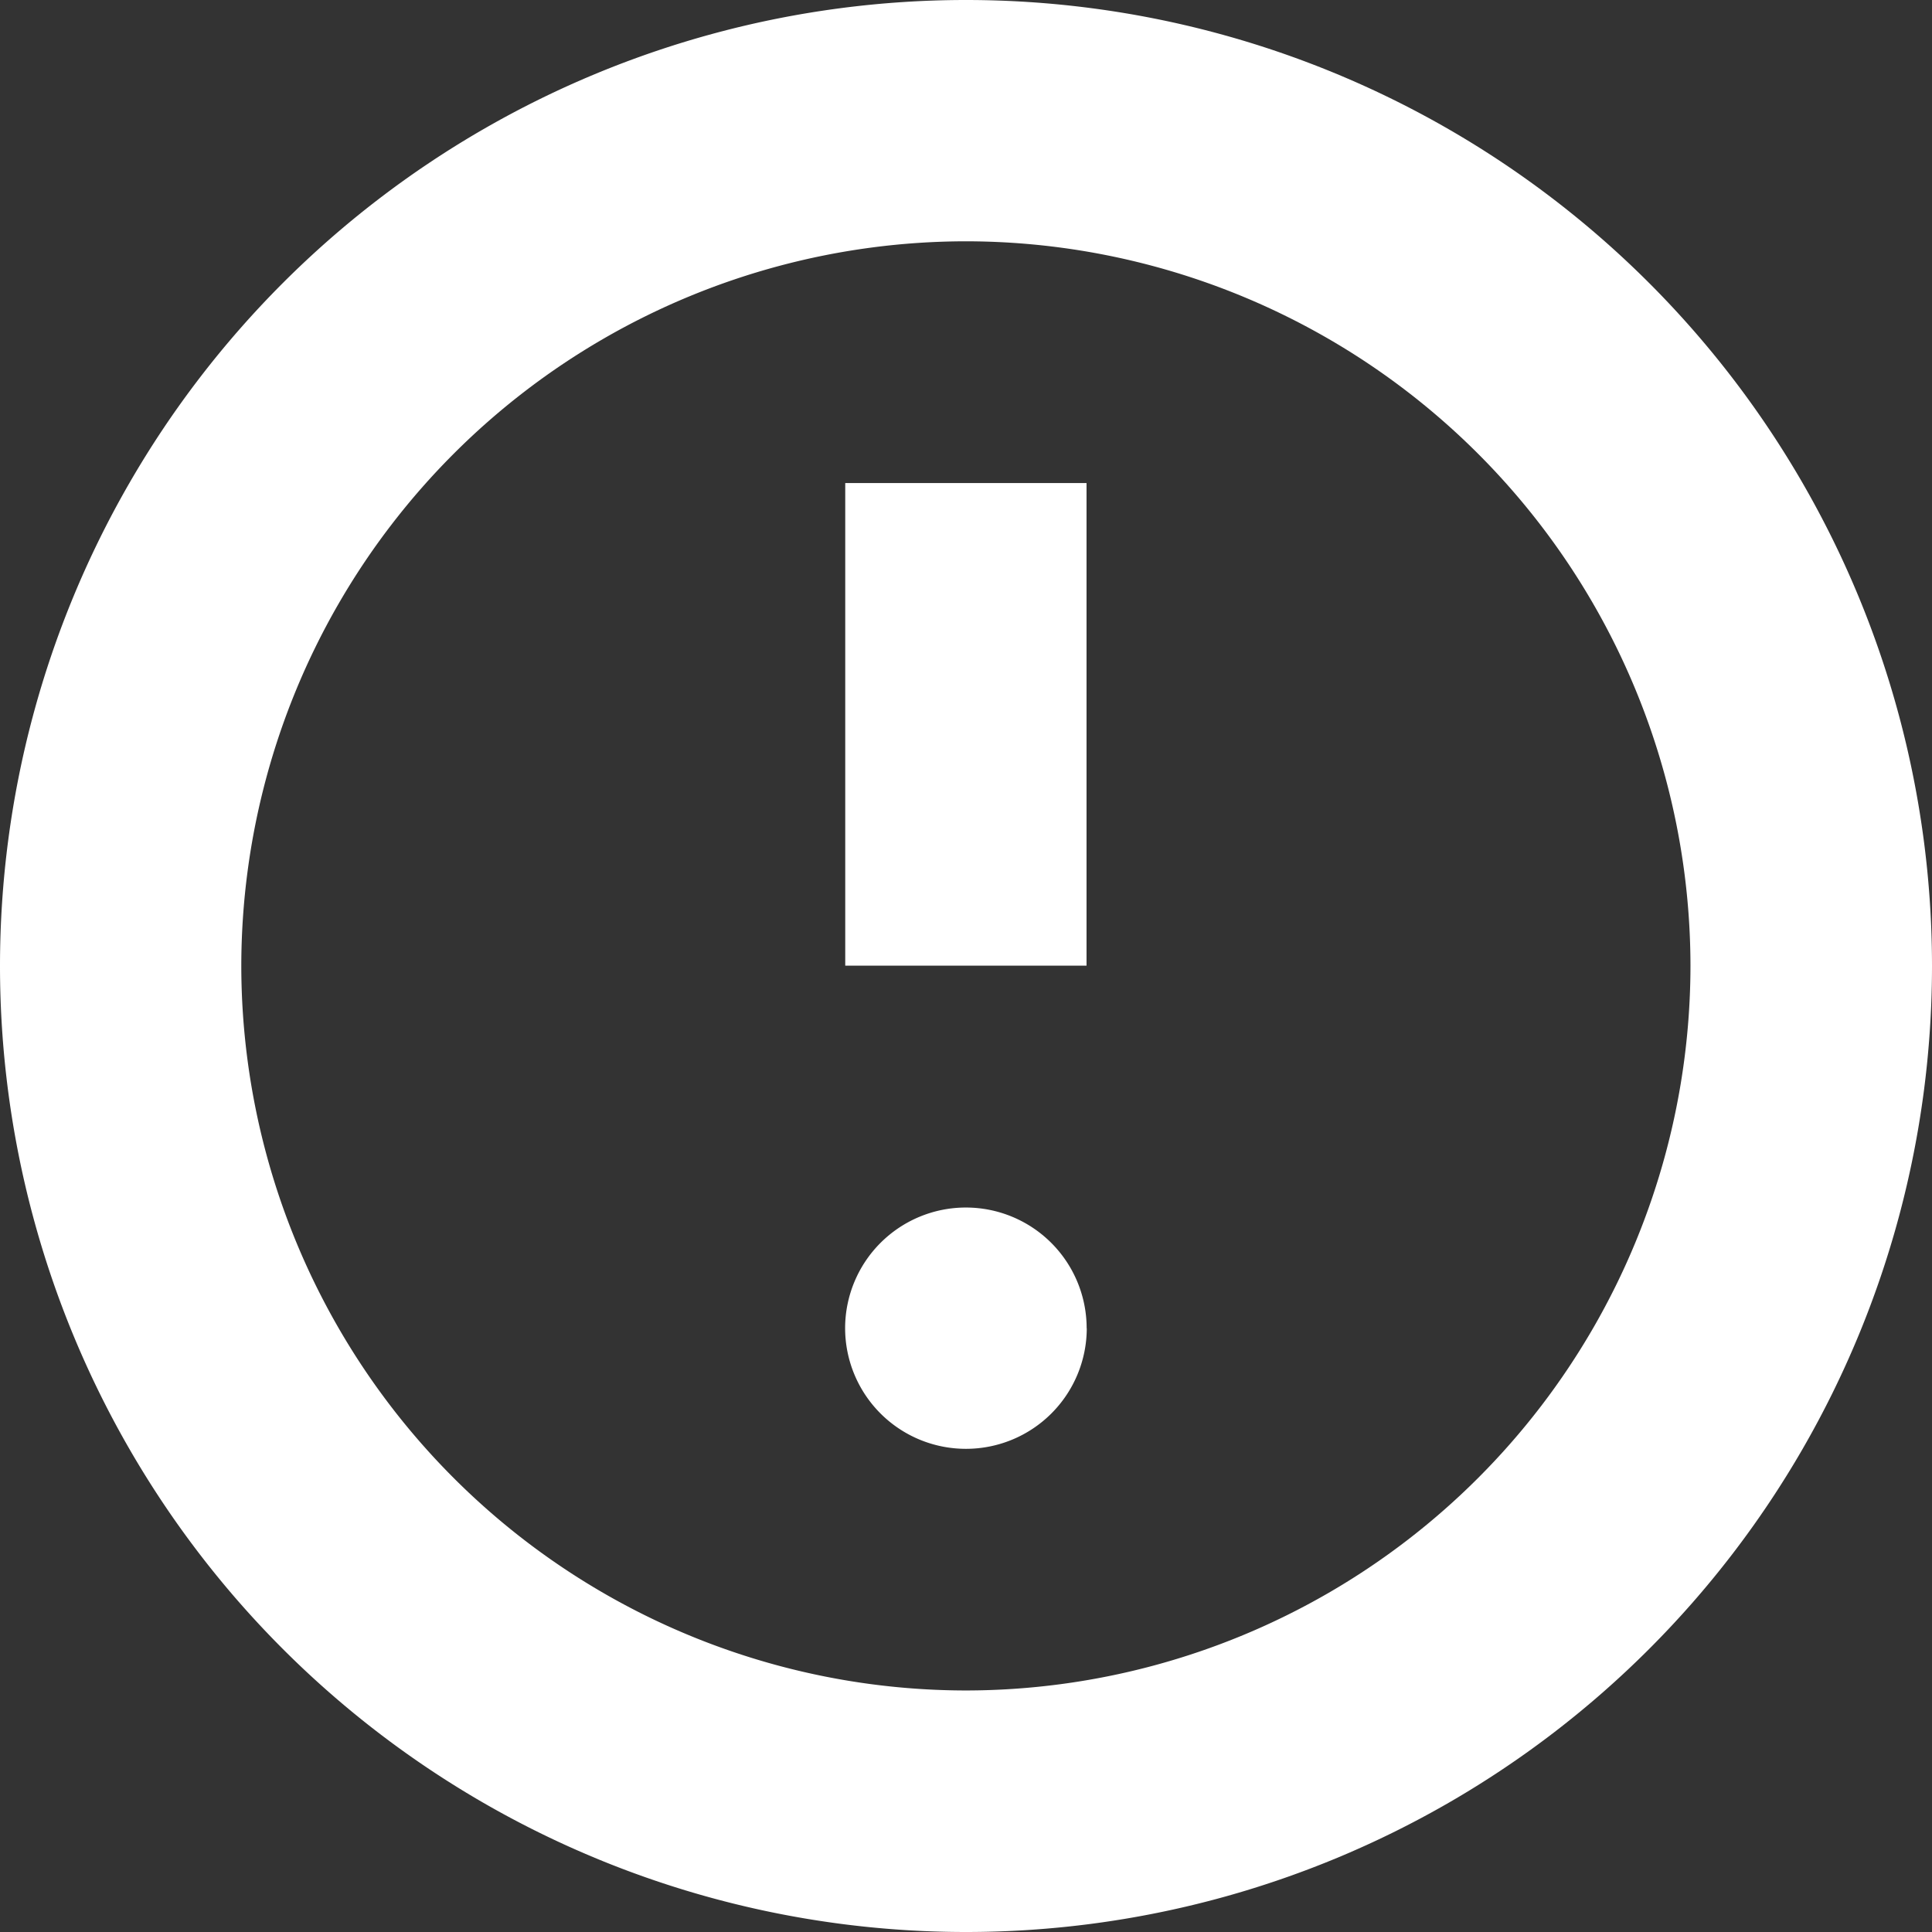 <svg data-name="Groupe 100" xmlns="http://www.w3.org/2000/svg" width="16.814" height="16.814"><rect width="100%" height="100%" fill="#333333" stroke="none"/><path data-name="Tracé 225" d="M8.407 0A8.407 8.407 0 000 8.407a8.407 8.407 0 008.407 8.407 8.407 8.407 0 008.407-8.407A8.407 8.407 0 008.407 0zm0 14.712A6.312 6.312 0 012.1 8.407 6.312 6.312 0 018.407 2.1a6.312 6.312 0 016.305 6.305 6.312 6.312 0 01-6.305 6.307z" fill="#fff"/><path data-name="Tracé 226" d="M7.356 8.404h2.1v-4.2h-2.1z" fill="#fff"/><path data-name="Tracé 227" d="M9.458 11.56a1.051 1.051 0 01-1.052 1.049 1.051 1.051 0 01-1.051-1.051 1.051 1.051 0 011.051-1.049 1.051 1.051 0 011.051 1.051" fill="#fff"/></svg>